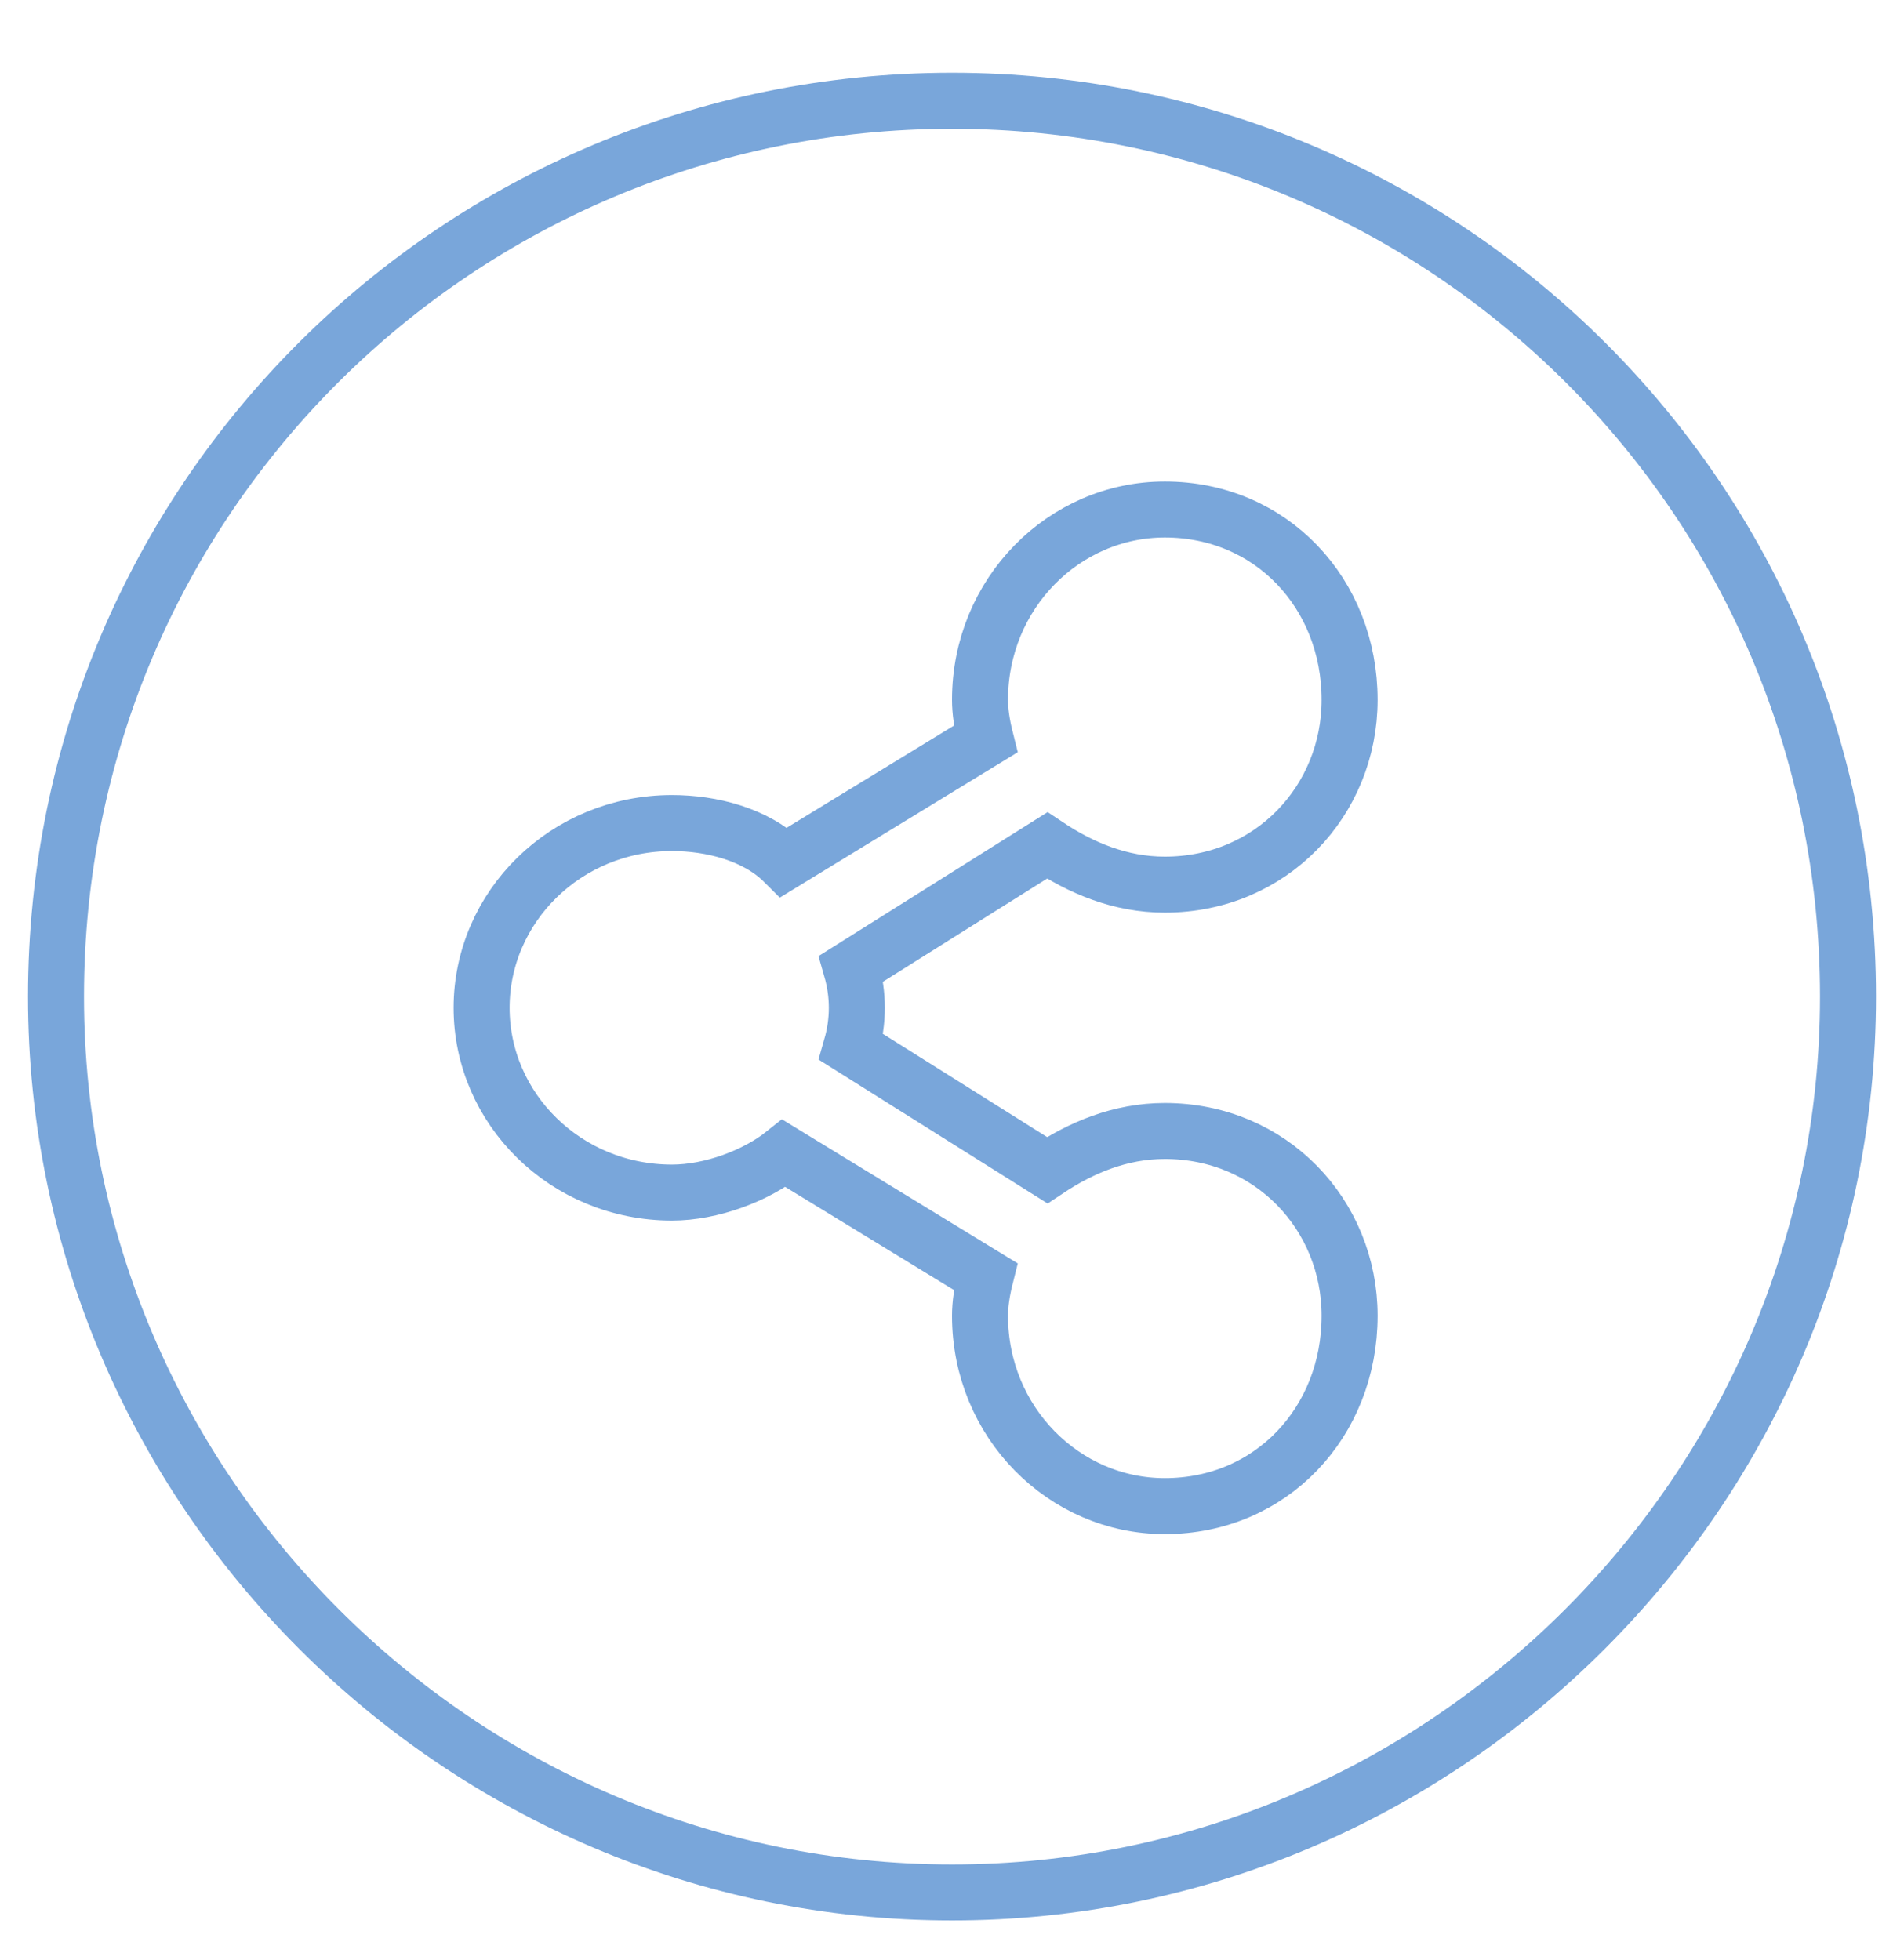 <svg width="34" height="35" viewBox="0 0 34 35" fill="none" xmlns="http://www.w3.org/2000/svg">
<path d="M17 1.8C25.8 1.8 33 8.9 33 17.8C33 26.6 25.8 33.8 17 33.8C8.2 33.8 1 26.6 1 17.8C1 8.9 8.2 1.8 17 1.8Z" stroke="#79A6DA" strokeWidth="2" strokeMiterlimit="100"/>
<path d="M20.8 20.2C20 20.2 19.3 20.5 18.7 20.9L15.2 18.7C15.334 18.233 15.334 17.767 15.2 17.3L18.7 15.1C19.3 15.5 20 15.8 20.8 15.8C22.7 15.8 24.1 14.3 24.1 12.5C24.1 10.6 22.7 9.1 20.8 9.1C19 9.1 17.5 10.6 17.5 12.5C17.5 12.7 17.533 12.933 17.6 13.2L14 15.4C13.5 14.9 12.7 14.7 12 14.7C10.1 14.7 8.6 16.2 8.6 18C8.6 19.8 10.1 21.3 12 21.3C12.7 21.3 13.5 21 14 20.6L17.6 22.8C17.533 23.067 17.5 23.3 17.5 23.5C17.5 25.4 19 26.9 20.8 26.9C22.7 26.9 24.1 25.4 24.1 23.5C24.1 21.7 22.7 20.2 20.8 20.2Z" stroke="#79A6DA" strokeWidth="2" strokeMiterlimit="100"/>
</svg>

